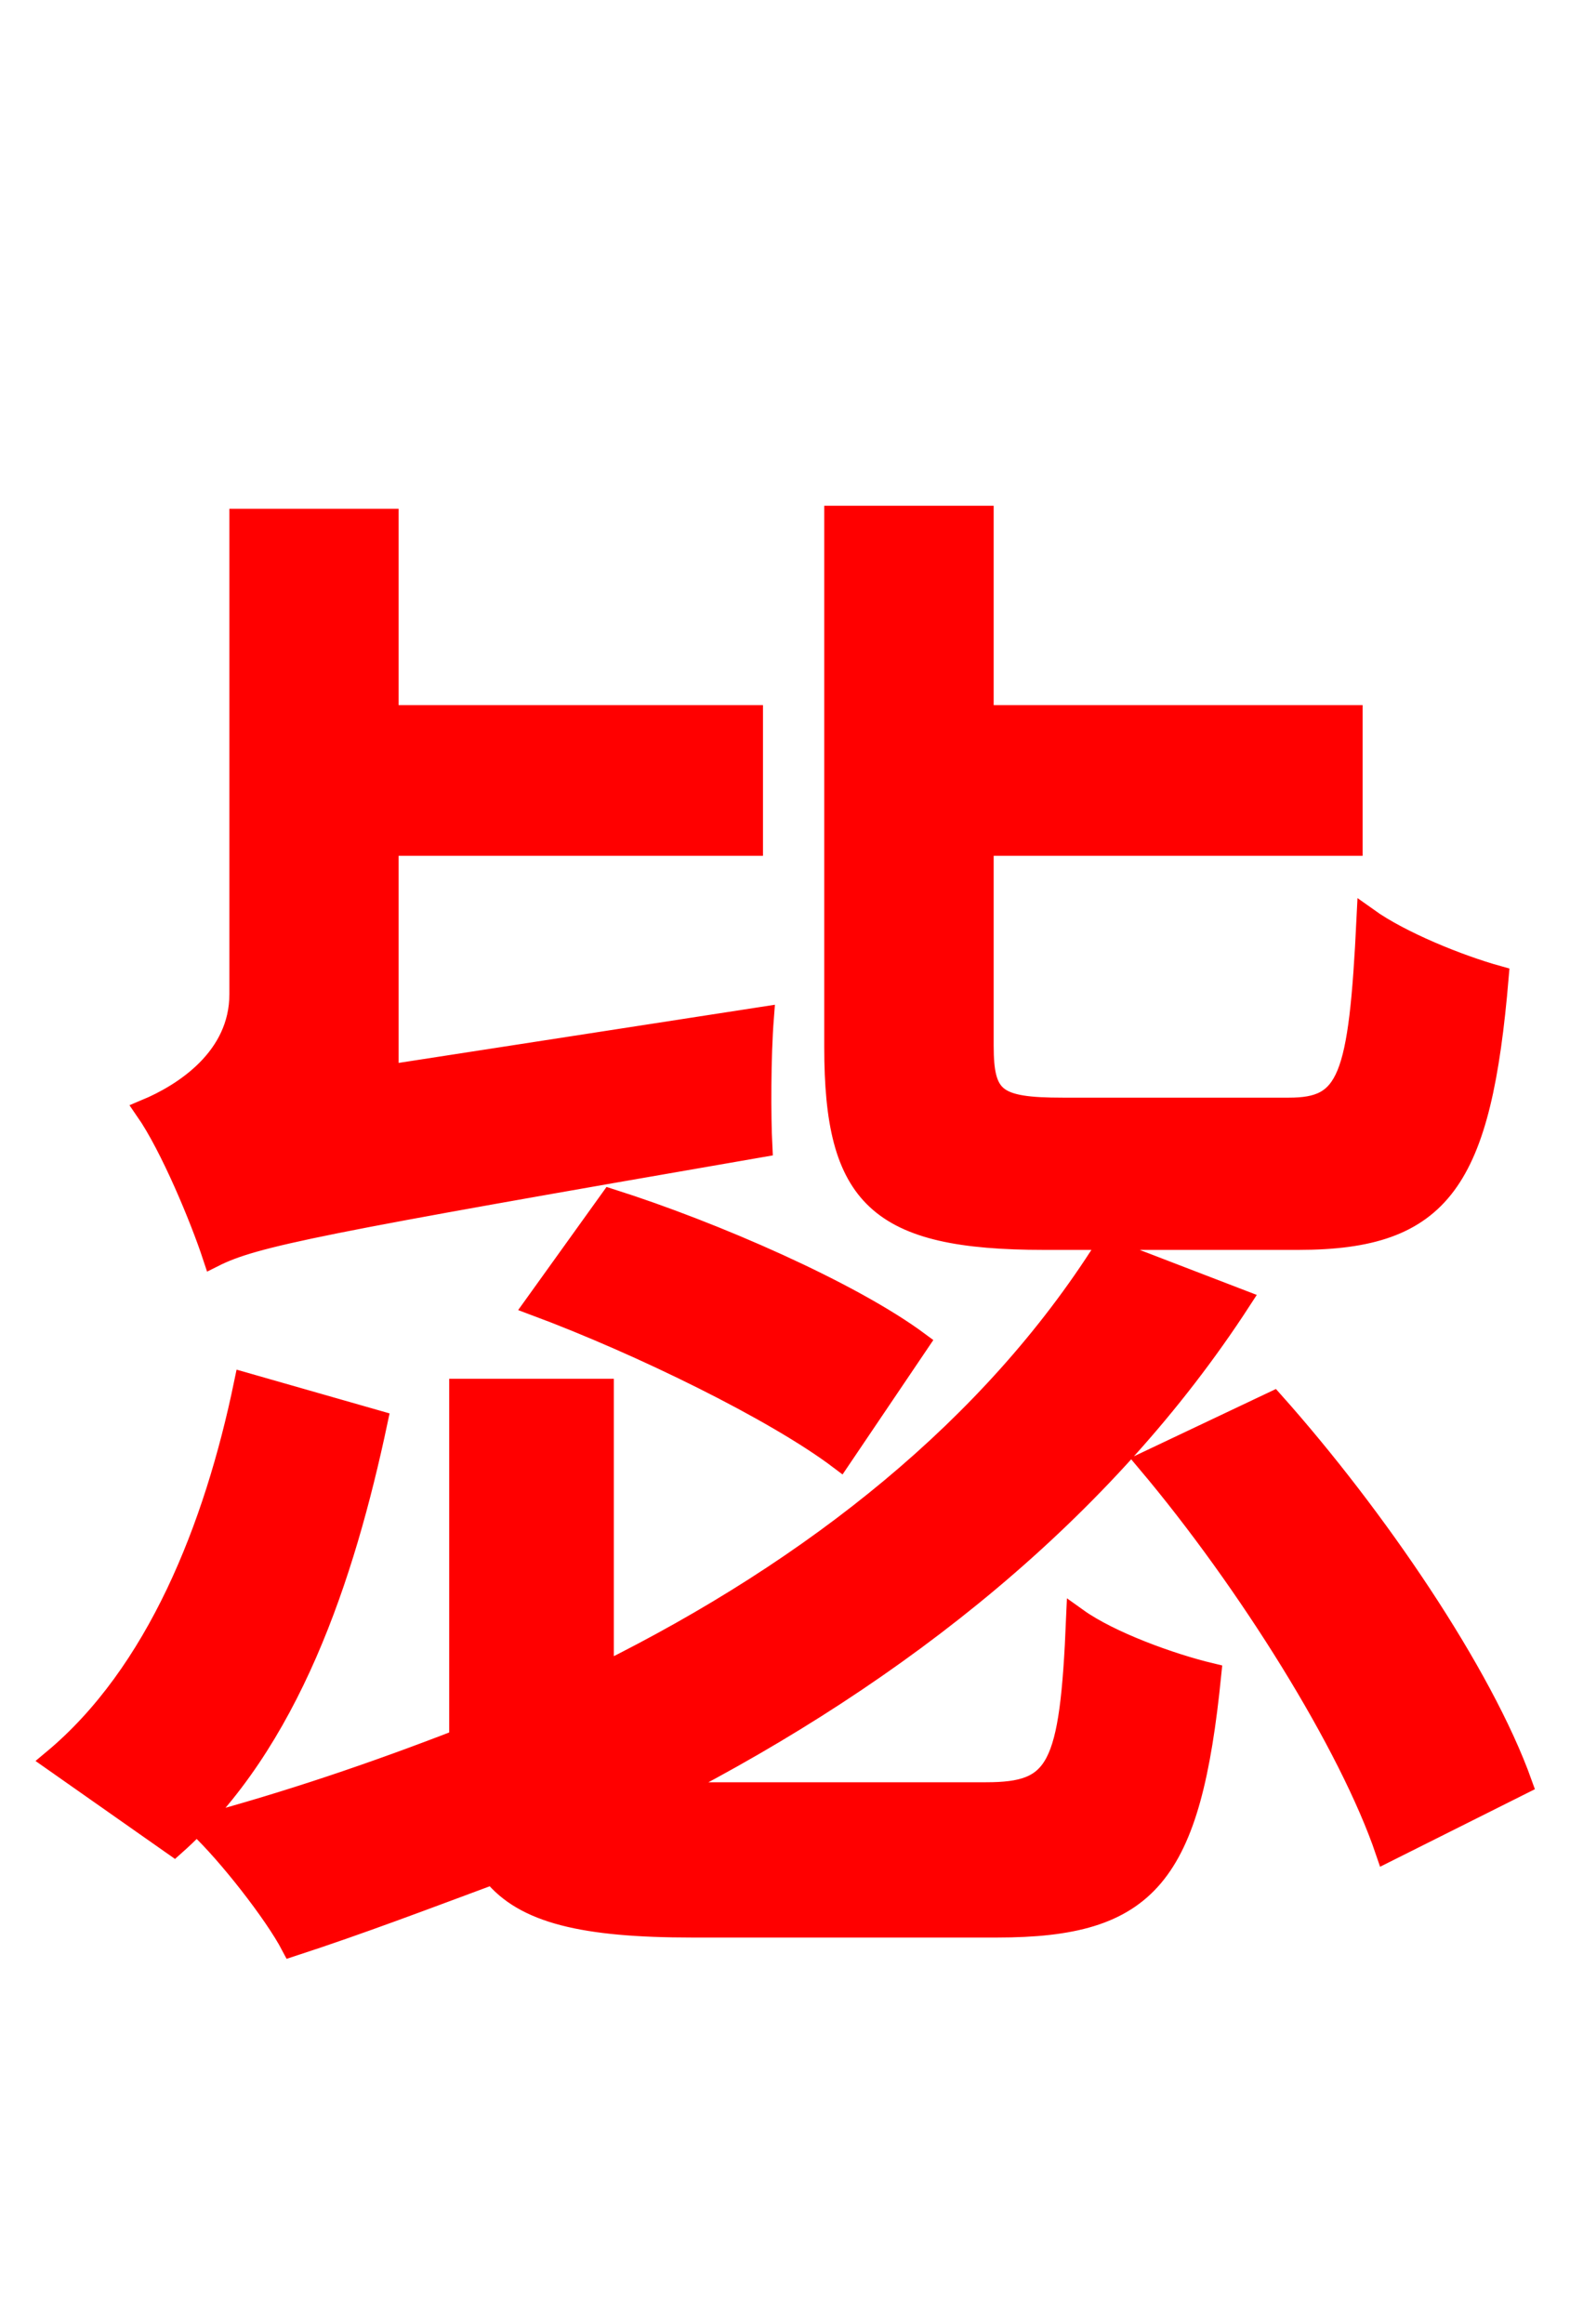 <svg xmlns="http://www.w3.org/2000/svg" xmlns:xlink="http://www.w3.org/1999/xlink" width="72" height="106.56"><path fill="red" stroke="red" d="M59.54 56.81C66.10 56.81 67.90 54.14 68.69 44.78C66.89 44.28 64.22 43.20 62.71 42.12C62.35 49.54 61.85 50.83 59.11 50.83L48.74 50.83C45.65 50.83 45.07 50.40 45.07 47.95L45.07 38.74L61.99 38.74L61.99 32.83L45.07 32.83L45.07 23.69L38.30 23.69L38.30 48.02C38.30 54.86 40.25 56.81 47.88 56.81ZM24.55 59.83C29.38 61.63 35.57 64.66 38.52 66.89L42.12 61.56C39.02 59.26 32.76 56.52 28.01 55.01ZM17.78 49.32L17.78 38.74L34.49 38.74L34.49 32.83L17.78 32.83L17.78 23.83L11.02 23.83L11.02 45.58C11.02 48.53 8.42 50.18 6.70 50.90C7.85 52.56 9.22 55.87 9.79 57.60C11.66 56.66 14.54 56.09 34.92 52.56C34.85 51.19 34.85 48.46 34.99 46.66ZM11.23 63.43C9.86 70.06 7.20 76.75 2.45 80.71L7.99 84.60C13.25 79.92 15.77 72.29 17.28 65.16ZM32.33 82.22C31.68 82.22 31.10 82.22 30.60 82.15C41.26 76.68 50.62 69.26 56.88 59.62L50.69 57.24C45.50 65.45 37.37 71.93 27.65 76.75L27.65 63.72L21.10 63.72L21.10 79.70L21.10 79.78C17.21 81.29 13.18 82.66 9.14 83.74C10.44 84.96 12.60 87.70 13.39 89.21C16.49 88.20 19.51 87.05 22.61 85.90C24.05 87.70 26.78 88.34 31.75 88.34L45.72 88.34C52.63 88.34 54.58 86.04 55.51 76.75C53.71 76.32 50.90 75.31 49.39 74.23C49.10 81.14 48.53 82.22 45.22 82.22ZM52.63 67.03C57.24 72.50 61.92 79.99 63.58 84.89L69.77 81.79C67.97 76.75 63.07 69.55 58.39 64.30Z"/></svg>
